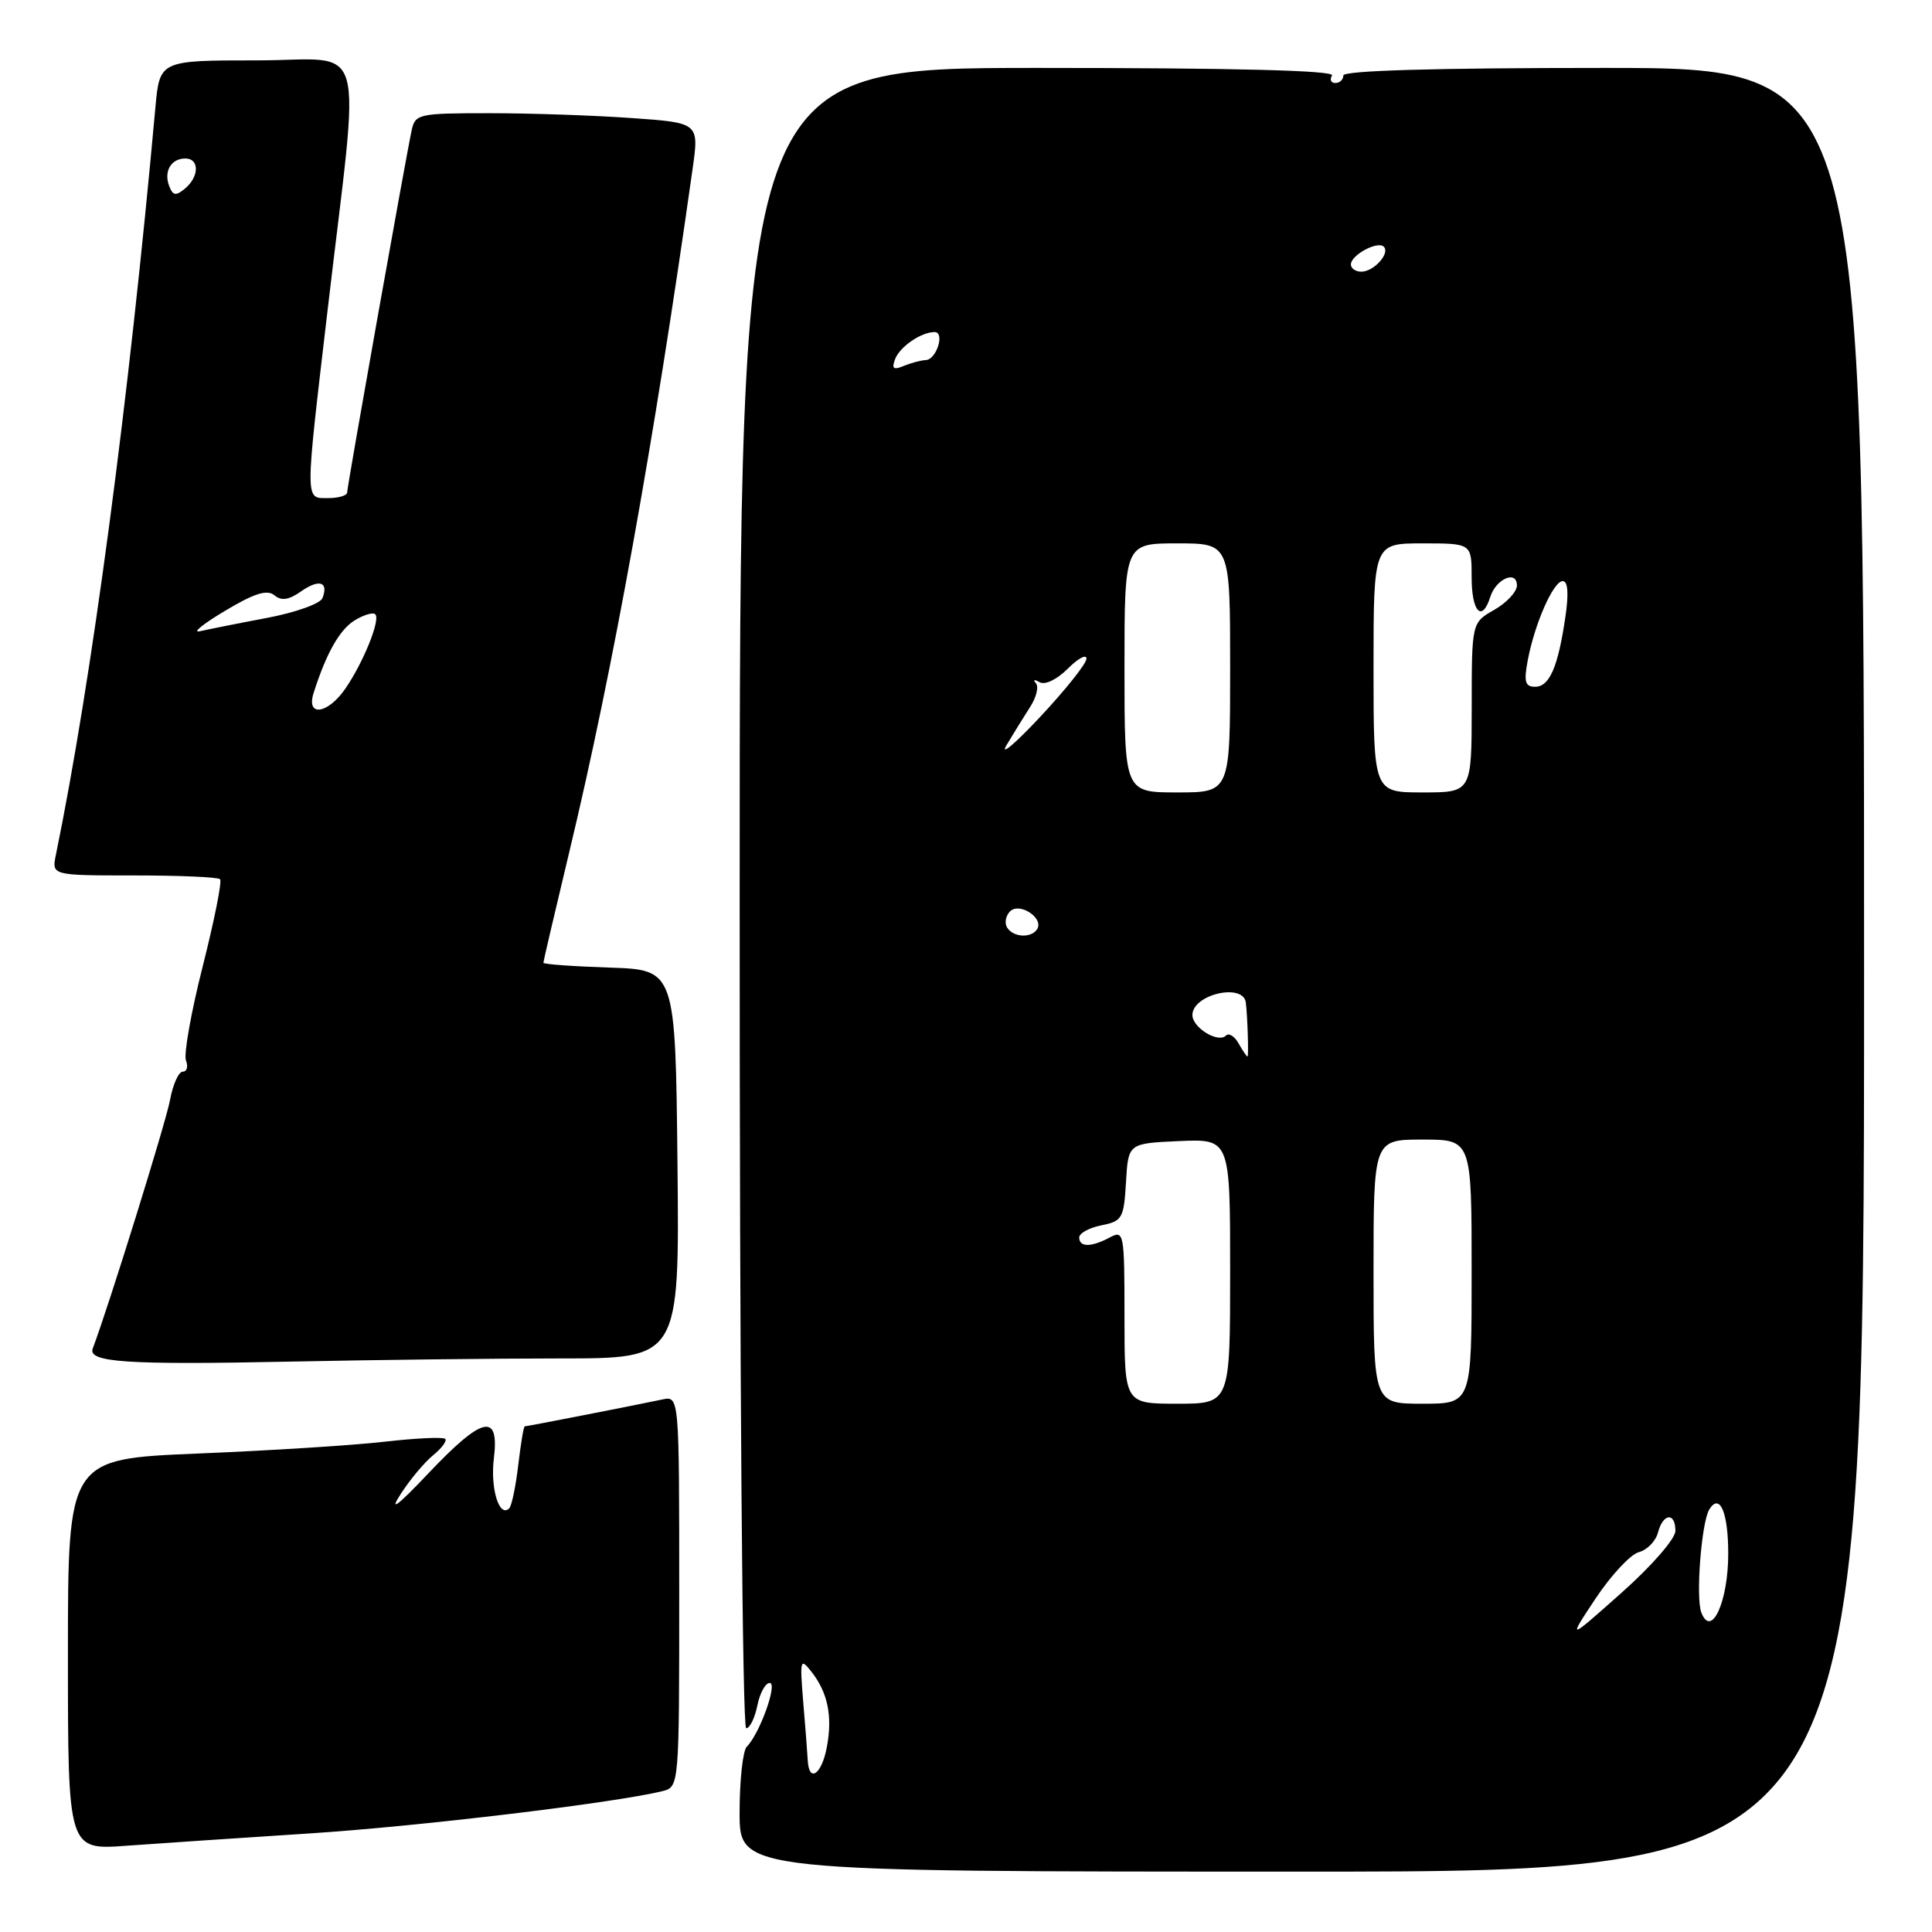 <?xml version="1.0" encoding="UTF-8" standalone="no"?>
<!DOCTYPE svg PUBLIC "-//W3C//DTD SVG 1.1//EN" "http://www.w3.org/Graphics/SVG/1.1/DTD/svg11.dtd" >
<svg xmlns="http://www.w3.org/2000/svg" xmlns:xlink="http://www.w3.org/1999/xlink" version="1.1" viewBox="0 0 256 256">
 <g >
 <path fill="currentColor"
d=" M 247.00 128.50 C 247.00 9.00 247.00 9.00 212.50 9.00 C 190.17 9.00 178.00 9.35 178.00 10.00 C 178.00 10.55 177.52 11.00 176.94 11.00 C 176.36 11.00 176.16 10.55 176.50 10.00 C 176.91 9.34 163.68 9.00 137.57 9.00 C 98.02 9.00 98.02 9.00 98.01 119.00 C 98.00 181.54 98.37 229.00 98.87 229.00 C 99.35 229.00 100.02 227.65 100.35 226.00 C 100.68 224.35 101.42 223.00 101.99 223.00 C 103.08 223.00 100.66 229.74 98.95 231.45 C 98.43 231.97 98.00 235.91 98.00 240.20 C 98.00 248.00 98.00 248.00 172.50 248.00 C 247.00 248.00 247.00 248.00 247.00 128.50 Z  M 41.00 242.94 C 55.58 242.00 81.47 238.89 87.75 237.34 C 90.00 236.78 90.00 236.78 90.00 210.87 C 90.00 184.96 90.00 184.96 87.75 185.44 C 84.43 186.15 69.83 189.00 69.53 189.00 C 69.39 189.00 69.00 191.31 68.67 194.14 C 68.34 196.96 67.80 199.53 67.48 199.86 C 66.16 201.17 64.95 197.23 65.44 193.25 C 66.19 187.12 63.94 187.64 56.74 195.25 C 52.66 199.55 51.52 200.41 53.07 198.00 C 54.31 196.07 56.26 193.74 57.40 192.82 C 58.54 191.89 59.25 190.92 58.99 190.66 C 58.72 190.39 55.12 190.56 51.00 191.03 C 46.88 191.51 35.74 192.21 26.25 192.60 C 9.00 193.31 9.00 193.31 9.00 219.22 C 9.00 245.14 9.00 245.14 16.75 244.57 C 21.01 244.26 31.93 243.53 41.00 242.94 Z  M 74.27 180.00 C 90.03 180.00 90.03 180.00 89.77 154.25 C 89.50 128.50 89.50 128.50 80.75 128.21 C 75.94 128.05 72.00 127.77 72.00 127.57 C 72.00 127.38 73.55 120.76 75.44 112.86 C 81.22 88.78 86.66 58.61 91.77 22.39 C 92.64 16.27 92.64 16.27 83.66 15.64 C 78.73 15.29 70.27 15.00 64.87 15.00 C 55.48 15.00 55.02 15.10 54.55 17.25 C 53.73 21.08 46.00 64.46 46.00 65.25 C 46.00 65.66 44.88 66.00 43.50 66.00 C 40.38 66.00 40.38 66.92 43.41 41.08 C 47.76 3.93 48.91 8.00 34.06 8.00 C 21.16 8.00 21.16 8.00 20.59 14.25 C 17.06 53.30 12.16 90.08 7.41 113.25 C 6.84 116.00 6.84 116.00 17.75 116.00 C 23.76 116.00 28.89 116.22 29.16 116.50 C 29.44 116.77 28.40 121.95 26.87 128.01 C 25.33 134.07 24.33 139.70 24.64 140.51 C 24.96 141.33 24.77 142.00 24.22 142.00 C 23.67 142.00 22.91 143.69 22.53 145.75 C 21.99 148.71 14.38 173.17 12.29 178.68 C 11.59 180.52 16.77 180.87 38.50 180.42 C 49.50 180.19 65.60 180.00 74.27 180.00 Z  M 107.03 233.25 C 106.98 232.29 106.71 228.80 106.43 225.50 C 105.97 219.90 106.04 219.63 107.51 221.50 C 109.69 224.27 110.34 227.40 109.56 231.51 C 108.88 235.14 107.19 236.30 107.03 233.25 Z  M 211.43 211.80 C 213.48 208.72 216.05 205.96 217.15 205.67 C 218.25 205.38 219.39 204.22 219.69 203.07 C 220.36 200.50 222.00 200.34 222.00 202.85 C 222.00 203.89 218.86 207.50 214.85 211.06 C 207.71 217.41 207.71 217.41 211.43 211.80 Z  M 225.44 213.68 C 224.67 211.71 225.45 201.70 226.49 200.01 C 227.88 197.77 229.00 200.39 229.00 205.87 C 229.00 212.23 226.77 217.12 225.44 213.68 Z  M 149.00 174.46 C 149.00 163.37 148.93 162.97 147.07 163.96 C 144.60 165.28 143.00 165.29 143.00 163.97 C 143.00 163.41 144.33 162.68 145.95 162.36 C 148.71 161.81 148.92 161.43 149.20 156.63 C 149.50 151.50 149.50 151.50 156.25 151.20 C 163.00 150.91 163.00 150.91 163.00 168.45 C 163.00 186.00 163.00 186.00 156.00 186.00 C 149.00 186.00 149.00 186.00 149.00 174.46 Z  M 182.00 168.50 C 182.00 151.00 182.00 151.00 188.50 151.00 C 195.00 151.00 195.00 151.00 195.00 168.50 C 195.00 186.00 195.00 186.00 188.50 186.00 C 182.00 186.00 182.00 186.00 182.00 168.50 Z  M 164.12 138.26 C 163.59 137.30 162.83 136.83 162.44 137.22 C 161.41 138.26 158.00 136.17 158.00 134.50 C 158.00 131.76 164.76 130.19 165.08 132.86 C 165.31 134.79 165.47 140.00 165.30 140.00 C 165.19 140.00 164.66 139.22 164.12 138.26 Z  M 133.45 122.91 C 133.08 122.31 133.26 121.34 133.84 120.76 C 135.09 119.51 138.34 121.64 137.43 123.11 C 136.67 124.34 134.26 124.22 133.45 122.91 Z  M 149.00 88.50 C 149.00 72.00 149.00 72.00 156.00 72.00 C 163.00 72.00 163.00 72.00 163.00 88.50 C 163.00 105.00 163.00 105.00 156.00 105.00 C 149.00 105.00 149.00 105.00 149.00 88.50 Z  M 182.00 88.50 C 182.00 72.00 182.00 72.00 188.50 72.00 C 195.00 72.00 195.00 72.00 195.00 76.50 C 195.00 81.09 196.38 82.54 197.47 79.09 C 198.24 76.68 201.00 75.50 201.00 77.58 C 201.00 78.41 199.65 79.86 198.01 80.80 C 195.01 82.50 195.01 82.50 195.01 93.75 C 195.00 105.00 195.00 105.00 188.50 105.00 C 182.00 105.00 182.00 105.00 182.00 88.50 Z  M 133.36 98.75 C 134.26 97.24 135.68 94.95 136.50 93.67 C 137.33 92.39 137.67 90.97 137.25 90.51 C 136.84 90.05 137.06 90.00 137.74 90.39 C 138.46 90.81 140.04 90.05 141.49 88.60 C 142.87 87.22 143.98 86.63 143.96 87.30 C 143.93 87.96 141.17 91.42 137.82 95.00 C 134.47 98.58 132.47 100.26 133.36 98.75 Z  M 202.43 87.52 C 203.35 82.63 205.83 77.00 207.07 77.00 C 207.76 77.00 207.88 78.66 207.42 81.75 C 206.45 88.39 205.32 91.00 203.41 91.00 C 202.09 91.00 201.90 90.34 202.43 87.52 Z  M 118.61 47.58 C 119.24 45.93 122.06 44.00 123.84 44.00 C 125.24 44.00 124.09 47.66 122.68 47.71 C 122.03 47.74 120.71 48.09 119.74 48.49 C 118.38 49.06 118.12 48.85 118.61 47.58 Z  M 179.00 35.04 C 179.00 33.79 182.55 31.88 183.36 32.69 C 184.23 33.57 182.04 36.00 180.38 36.00 C 179.62 36.00 179.00 35.57 179.00 35.04 Z  M 41.55 91.84 C 43.23 86.55 45.01 83.40 47.03 82.18 C 48.22 81.46 49.44 81.10 49.73 81.40 C 50.44 82.10 48.15 87.78 45.76 91.25 C 43.43 94.63 40.54 95.04 41.55 91.84 Z  M 29.78 80.96 C 33.68 78.62 35.39 78.08 36.35 78.87 C 37.28 79.65 38.25 79.51 39.88 78.37 C 42.29 76.68 43.57 77.08 42.73 79.25 C 42.45 79.99 39.13 81.17 35.36 81.88 C 31.59 82.59 27.60 83.39 26.50 83.64 C 25.40 83.90 26.88 82.69 29.78 80.96 Z  M 22.42 24.66 C 21.67 22.70 22.67 21.00 24.56 21.00 C 26.44 21.00 26.41 23.41 24.51 24.99 C 23.31 25.99 22.91 25.93 22.42 24.66 Z "/>
</g>
</svg>